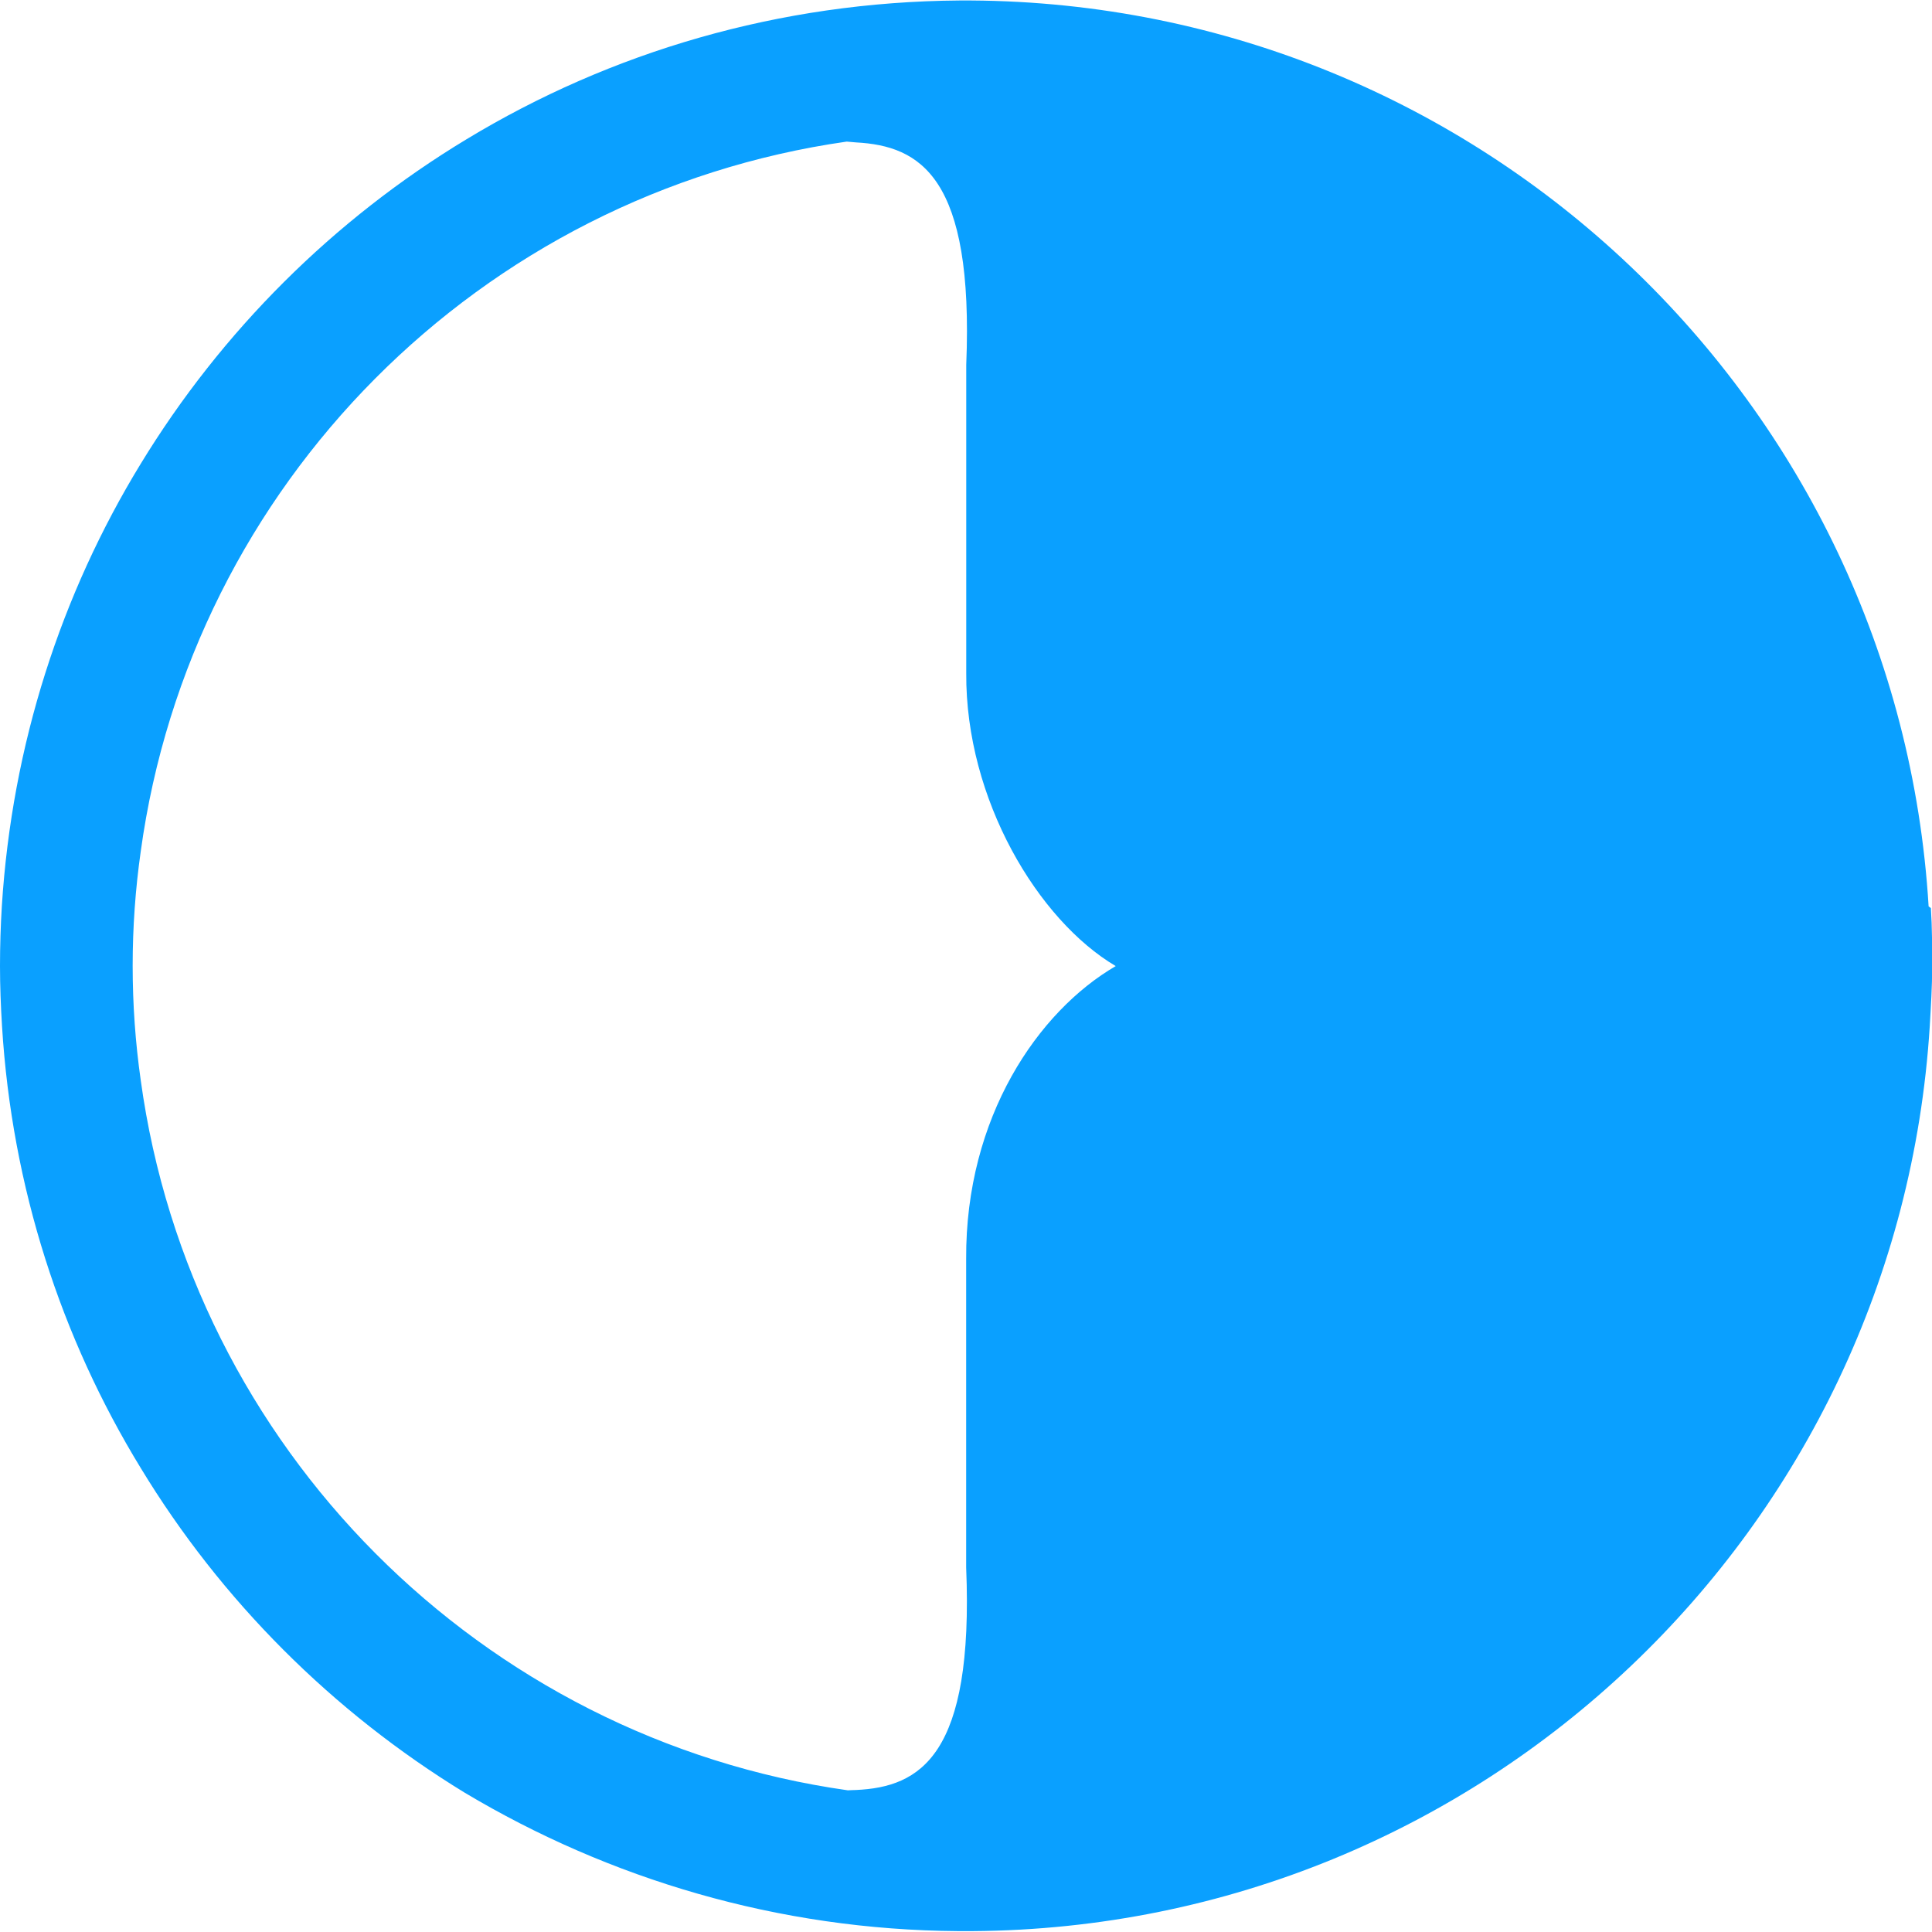 <!-- Generated by IcoMoon.io -->
<svg version="1.1" xmlns="http://www.w3.org/2000/svg" width="24" height="24" viewBox="0 0 24 24">
<title>brand-dot-ai</title>
<path fill="#0aa0ff" d="M23.958 11.26c-0.378-6.256-5.554-11.215-11.896-11.254h-0.142c-2.24 0.016-4.336 0.64-6.125 1.724-1.652 0.998-3.043 2.384-4.048 4.033-0.987 1.615-1.597 3.487-1.724 5.49-0.015 0.247-0.023 0.494-0.023 0.747 0 0.25 0.010 0.5 0.025 0.746 0.123 2.003 0.734 3.873 1.723 5.49 1 1.648 2.384 3.030 4.024 4.033 1.798 1.074 3.897 1.705 6.13 1.72h0.18c6.343-0.043 11.498-4.99 11.89-11.24 0.014-0.24 0.030-0.496 0.030-0.735s0-0.495-0.016-0.734zM12.002 15.64v3.83c0.096 2.34-0.57 2.73-1.37 2.766-0.034 0-0.066 0.003-0.1 0.004-4.556-0.645-8.158-4.257-8.784-8.823-0.066-0.464-0.1-0.938-0.1-1.42 0-0.48 0.034-0.953 0.1-1.418 0.625-4.56 4.218-8.17 8.77-8.82l0.115 0.010c0.8 0.043 1.465 0.43 1.37 2.764v3.828c-0.010 1.573 0.895 3.072 1.857 3.64-0.962 0.56-1.868 1.875-1.858 3.639z"></path>
</svg>
